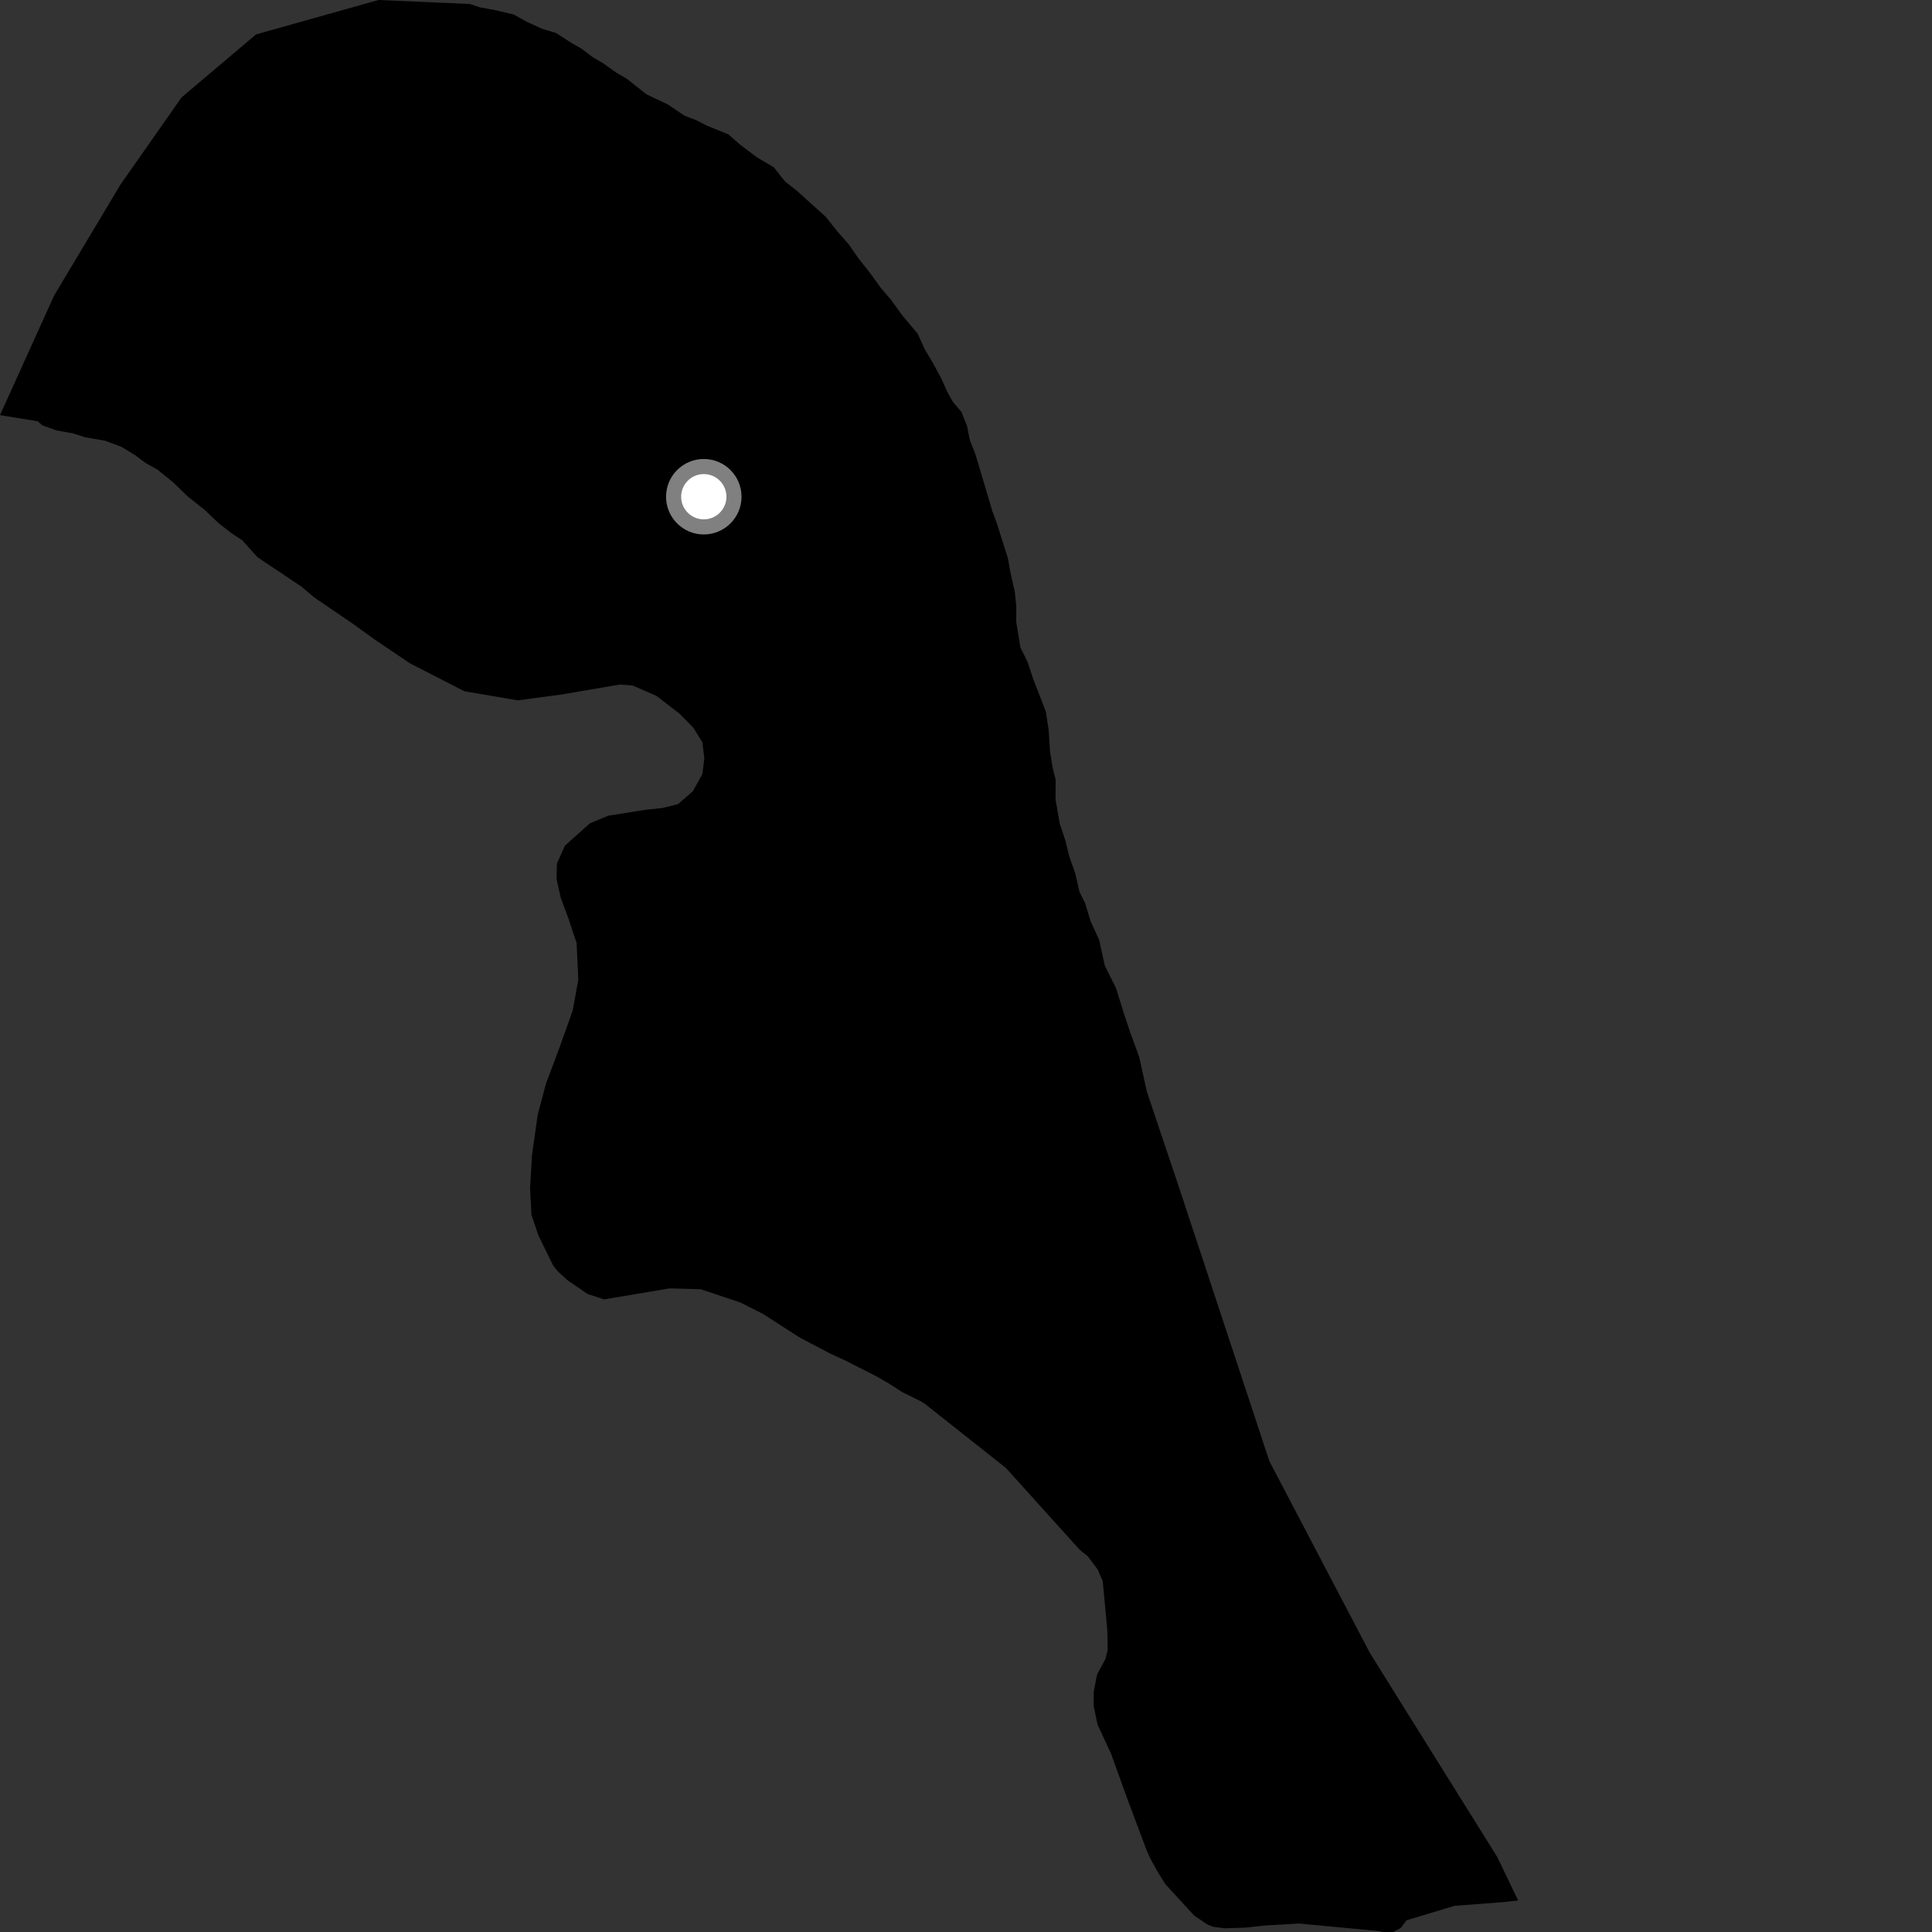 <?xml version="1.0" encoding="utf-8" ?>
<svg baseProfile="full" height="1024" version="1.1" width="1024" xmlns="http://www.w3.org/2000/svg" xmlns:ev="http://www.w3.org/2001/xml-events" xmlns:xlink="http://www.w3.org/1999/xlink"><rect width="100%" height="100%" fill="#333333" stroke="none"/><defs /><polygon fill="black" points="342.681,50.029 332.19,41.709 326.946,38.686 319.46,33.399 314.225,30.365 308.224,25.826 302.981,22.811 294.746,17.514 287.253,15.234 279.011,11.458 272.256,7.663 262.494,5.379 254.259,3.862 249.05,2.112 200.612,0.0 135.708,18.242 96.226,51.622 63.806,97.905 28.692,156.636 0.0,220.022 19.962,223.285 22.483,225.464 30.036,228.156 38.573,229.663 45.291,231.824 55.573,233.548 64.354,236.842 71.651,241.251 77.23,245.445 83.367,248.847 91.695,255.565 99.457,263.103 108.6,270.37 115.99,277.423 122.779,282.644 128.49,286.44 136.452,295.324 159.809,310.943 166.486,316.603 186.195,330.041 199.064,339.276 217.269,351.57 246.121,366.369 274.467,371.205 297.193,368.164 328.625,362.81 335.376,363.359 347.894,368.812 360.205,378.285 367.546,385.783 372.236,393.379 373.325,401.832 372.243,410.42 367.2,419.378 359.342,426.225 351.24,428.235 341.968,429.226 322.368,432.353 312.728,436.34 299.437,448.178 295.172,457.674 294.993,465.94 297.209,475.849 301.441,487.312 305.626,499.858 306.507,519.345 303.538,535.61 296.695,554.839 289.308,574.534 285.019,590.822 281.992,611.952 280.946,629.937 281.685,643.888 285.36,654.763 293.195,670.793 295.746,673.927 300.901,678.634 311.453,685.86 320.23,688.694 354.899,682.877 371.377,683.308 392.269,690.289 404.306,696.341 423.769,708.878 440.525,717.661 447.739,720.953 464.129,729.266 470.876,733.117 478.343,737.917 487.753,742.564 490.128,743.996 533.184,778.075 572.208,821.358 576.596,824.917 581.805,831.887 584.473,838.054 586.88,863.705 587.102,874.542 585.879,879.347 581.812,886.848 581.268,888.431 579.7,896.728 579.657,904.194 581.76,914.16 588.859,929.443 597.701,953.941 607.435,979.884 609.528,984.767 613.605,992.145 617.641,998.612 632.893,1015.255 639.836,1019.968 642.829,1021.209 649.059,1022.047 659.868,1021.692 670.443,1020.563 688.393,1019.505 731.171,1023.529 732.668,1024.0 738.492,1023.975 742.377,1021.924 745.492,1017.792 771.013,1010.113 795.858,1008.236 804.632,1007.286 793.597,984.283 726.16,876.273 672.803,774.456 625.475,631.078 607.859,578.563 603.812,560.25 599.02,547.116 595.361,536.145 591.549,523.808 585.566,511.769 582.592,498.215 578.11,488.431 575.121,478.659 572.121,472.636 569.908,462.853 566.926,454.577 564.677,445.552 561.698,436.518 559.452,423.738 559.505,413.192 557.993,407.182 556.515,398.17 555.801,386.874 554.303,377.098 547.585,359.791 544.609,350.76 540.857,343.222 538.631,329.697 538.651,321.415 537.924,313.901 535.696,304.105 534.196,295.835 528.241,277.028 525.994,270.998 517.027,240.904 514.053,233.358 512.567,225.848 509.572,218.303 505.086,213.041 502.118,207.768 499.116,200.981 494.644,192.698 490.145,185.177 486.401,176.884 478.177,167.088 472.187,158.793 466.96,152.753 460.979,144.471 454.985,136.927 449.744,129.382 443.756,122.592 437.797,115.057 422.792,101.468 416.071,96.172 410.087,88.627 401.105,83.339 392.119,76.539 386.121,71.244 374.888,66.677 368.9,63.654 362.91,61.385 353.909,55.319 342.681,50.029" /><circle cx="373.026" cy="263.274" fill="rgb(100%,100%,100%)" r="16" stroke="grey" stroke-width="8" /></svg>